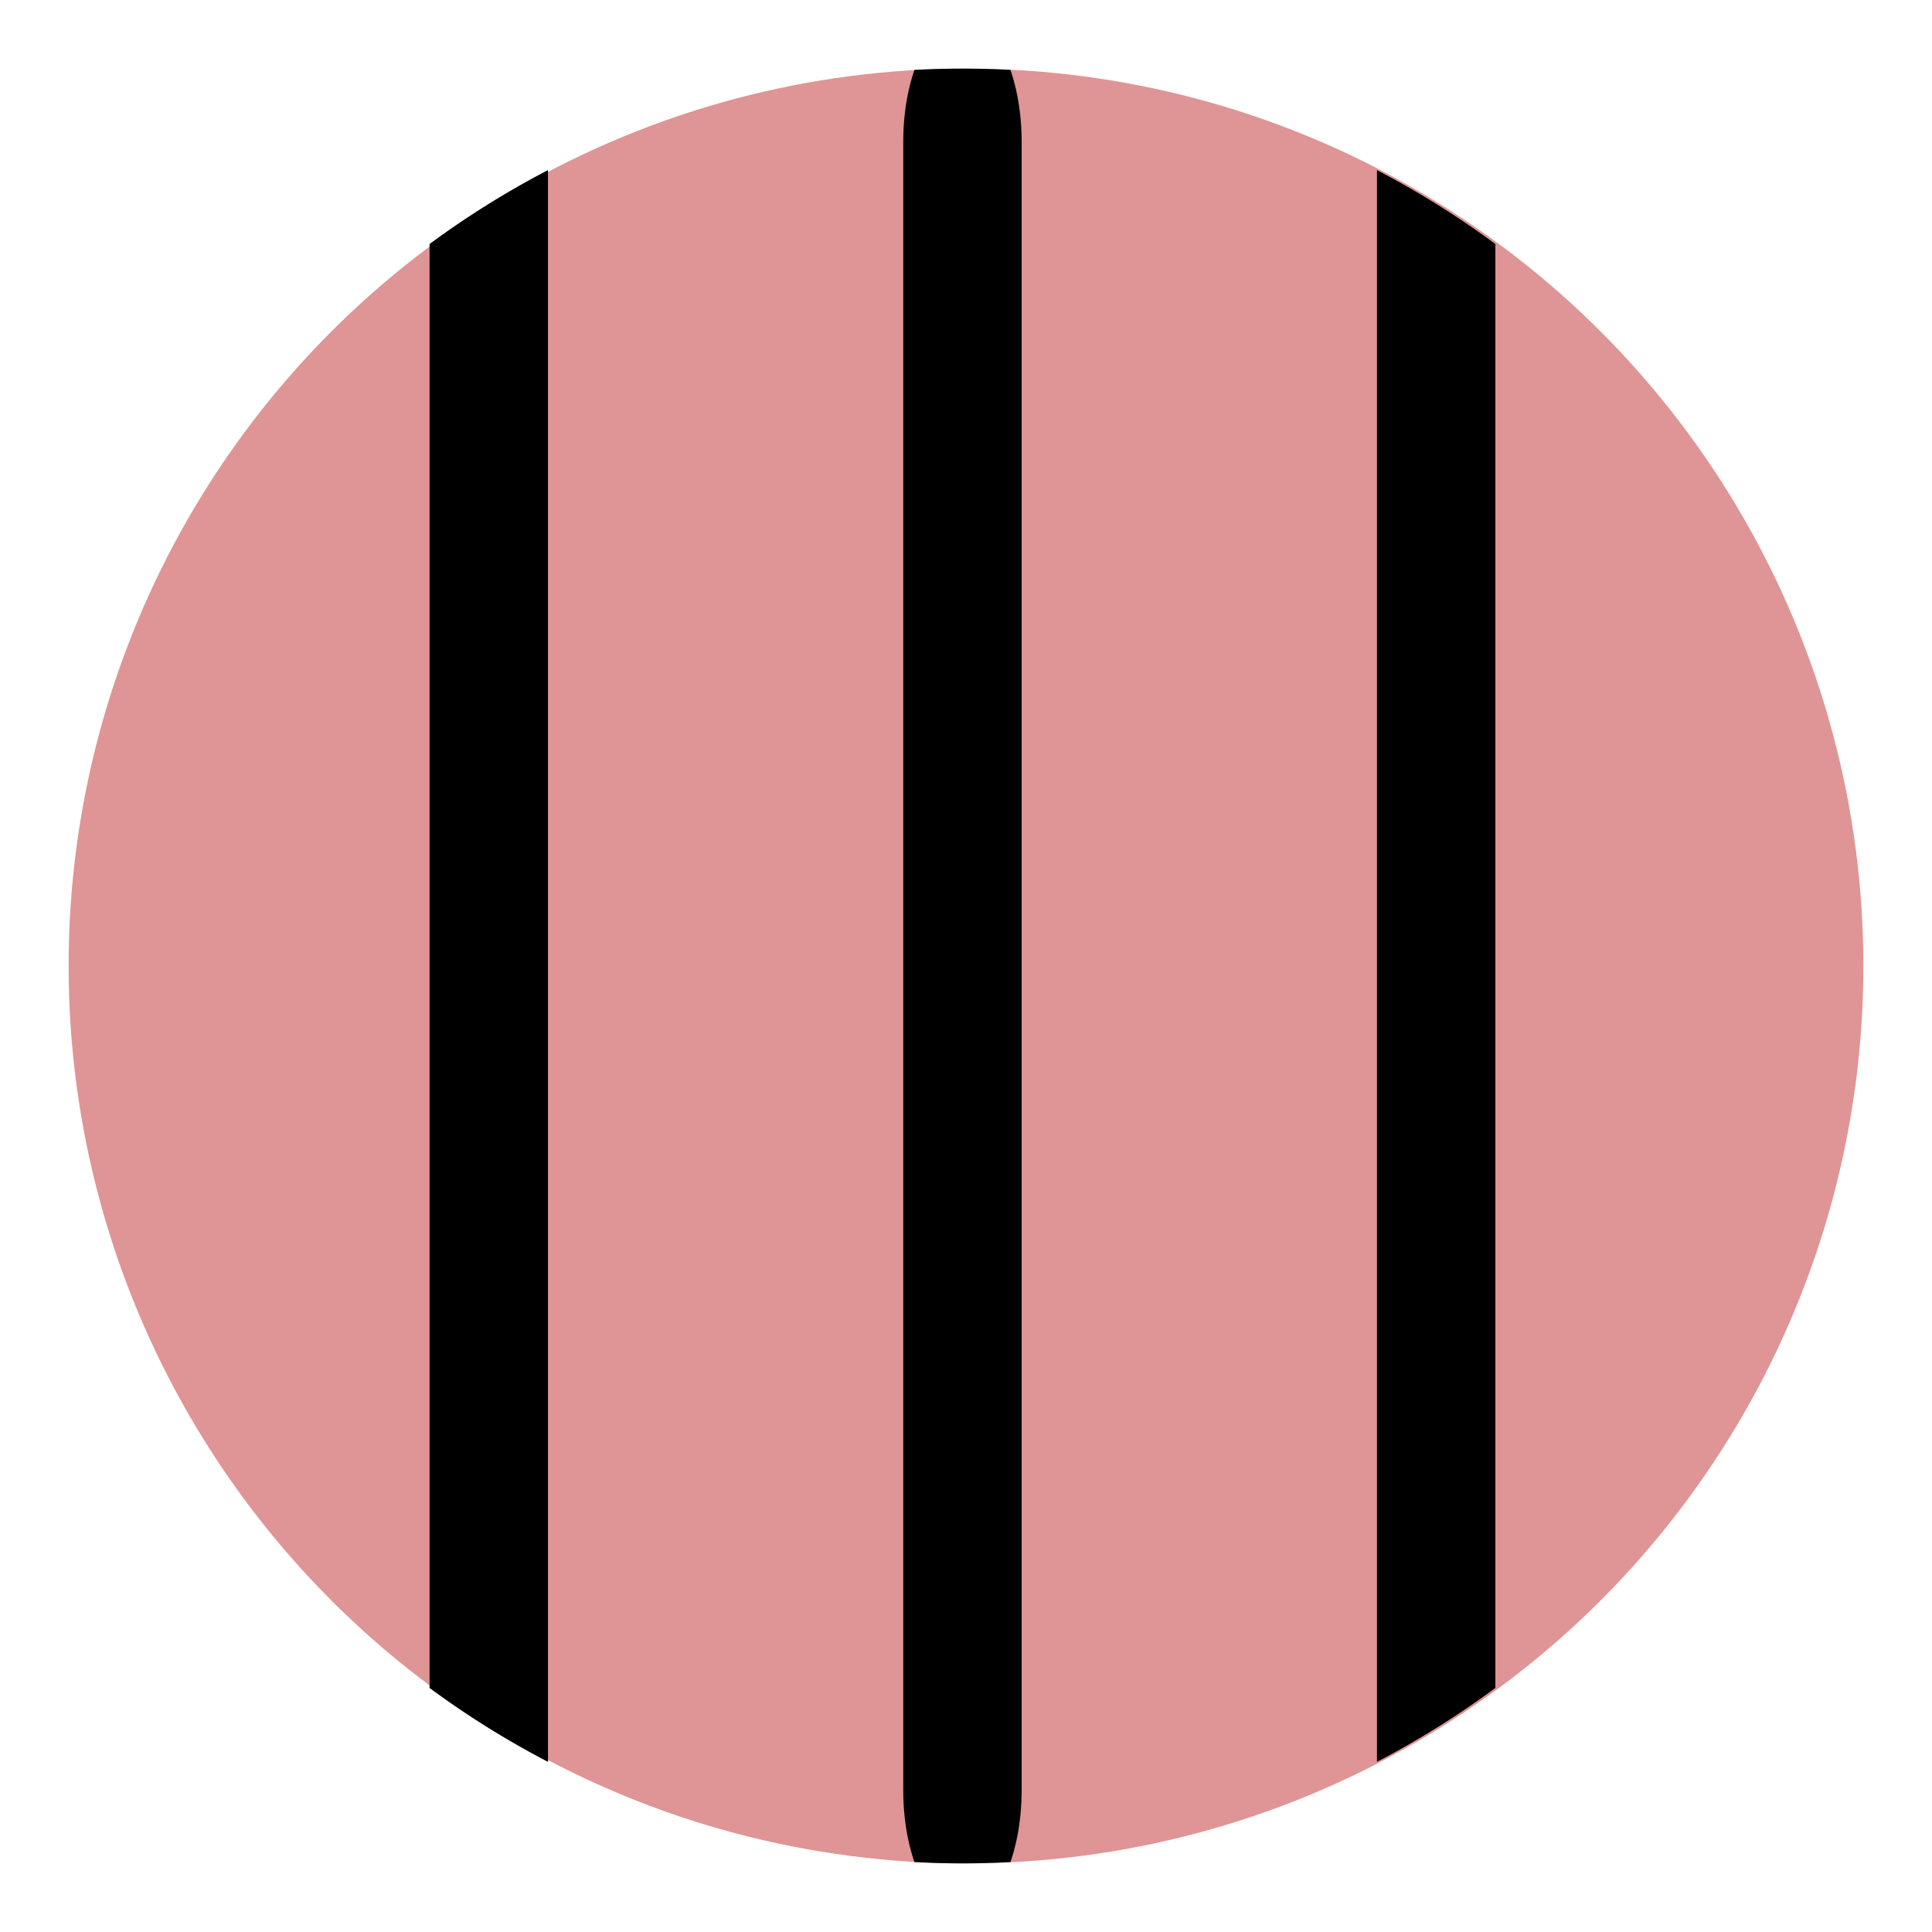 <?xml version="1.0" encoding="UTF-8" standalone="no"?>
<svg
   xmlns:dc="http://purl.org/dc/elements/1.1/"
   xmlns:cc="http://creativecommons.org/ns#"
   xmlns:rdf="http://www.w3.org/1999/02/22-rdf-syntax-ns#"
   xmlns:svg="http://www.w3.org/2000/svg"
   xmlns="http://www.w3.org/2000/svg"
   xmlns:sodipodi="http://sodipodi.sourceforge.net/DTD/sodipodi-0.dtd"
   xmlns:inkscape="http://www.inkscape.org/namespaces/inkscape"
   width="99.213"
   height="99.213"
   version="1.1"
   id="svg2887"
   sodipodi:docname="ASS_DEGRILLEUR.min.svg"
   inkscape:version="0.92.3 (2405546, 2018-03-11)">
    <defs
     id="defs2891" />
  <sodipodi:namedview
     pagecolor="#ffffff"
     bordercolor="#666666"
     borderopacity="1"
     objecttolerance="10"
     gridtolerance="10"
     guidetolerance="10"
     inkscape:pageopacity="0"
     inkscape:pageshadow="2"
     inkscape:window-width="2560"
     inkscape:window-height="1370"
     id="namedview2889"
     showgrid="false"
     inkscape:zoom="12.024634"
     inkscape:cx="49.606499"
     inkscape:cy="49.606499"
     inkscape:window-x="0"
     inkscape:window-y="42"
     inkscape:window-maximized="1"
     inkscape:current-layer="svg2887" />
  <circle
     fill="param(fill)"
     fill-opacity="param(fill-opacity) 1"
     stroke="param(outline)"
     stroke-width="6"
     stroke-miterlimit="10"
     cx="49.606"
     cy="49.606"
     r="46.083"
     id="circle2883"
     style="stroke:none;stroke-opacity:1;fill:#df9595;fill-opacity:1" />
  <path
     fill="param(outline)"
     d="M 22.059,12.531 V 86.68 a 45.792,45.792 0 0 0 6.081,3.795 V 8.736 a 46.025,46.025 0 0 0 -6.081,3.795 z m 30.405,-5.243 c 0,-1.382 -0.216,-2.656 -0.575,-3.698 a 46.87,46.87 0 0 0 -4.93,0 c -0.36,1.042 -0.575,2.316 -0.575,3.698 v 84.636 c 0,1.382 0.214,2.656 0.575,3.698 0.816,0.043 1.638,0.067 2.465,0.067 0.826,0 1.648,-0.024 2.465,-0.067 0.359,-1.042 0.575,-2.316 0.575,-3.698 V 7.288 Z m 18.246,1.449 v 81.738 a 45.889,45.889 0 0 0 6.081,-3.796 V 12.532 a 46.09,46.09 0 0 0 -6.081,-3.795 z"
     id="path2885"
     inkscape:connector-curvature="0" />
</svg>

